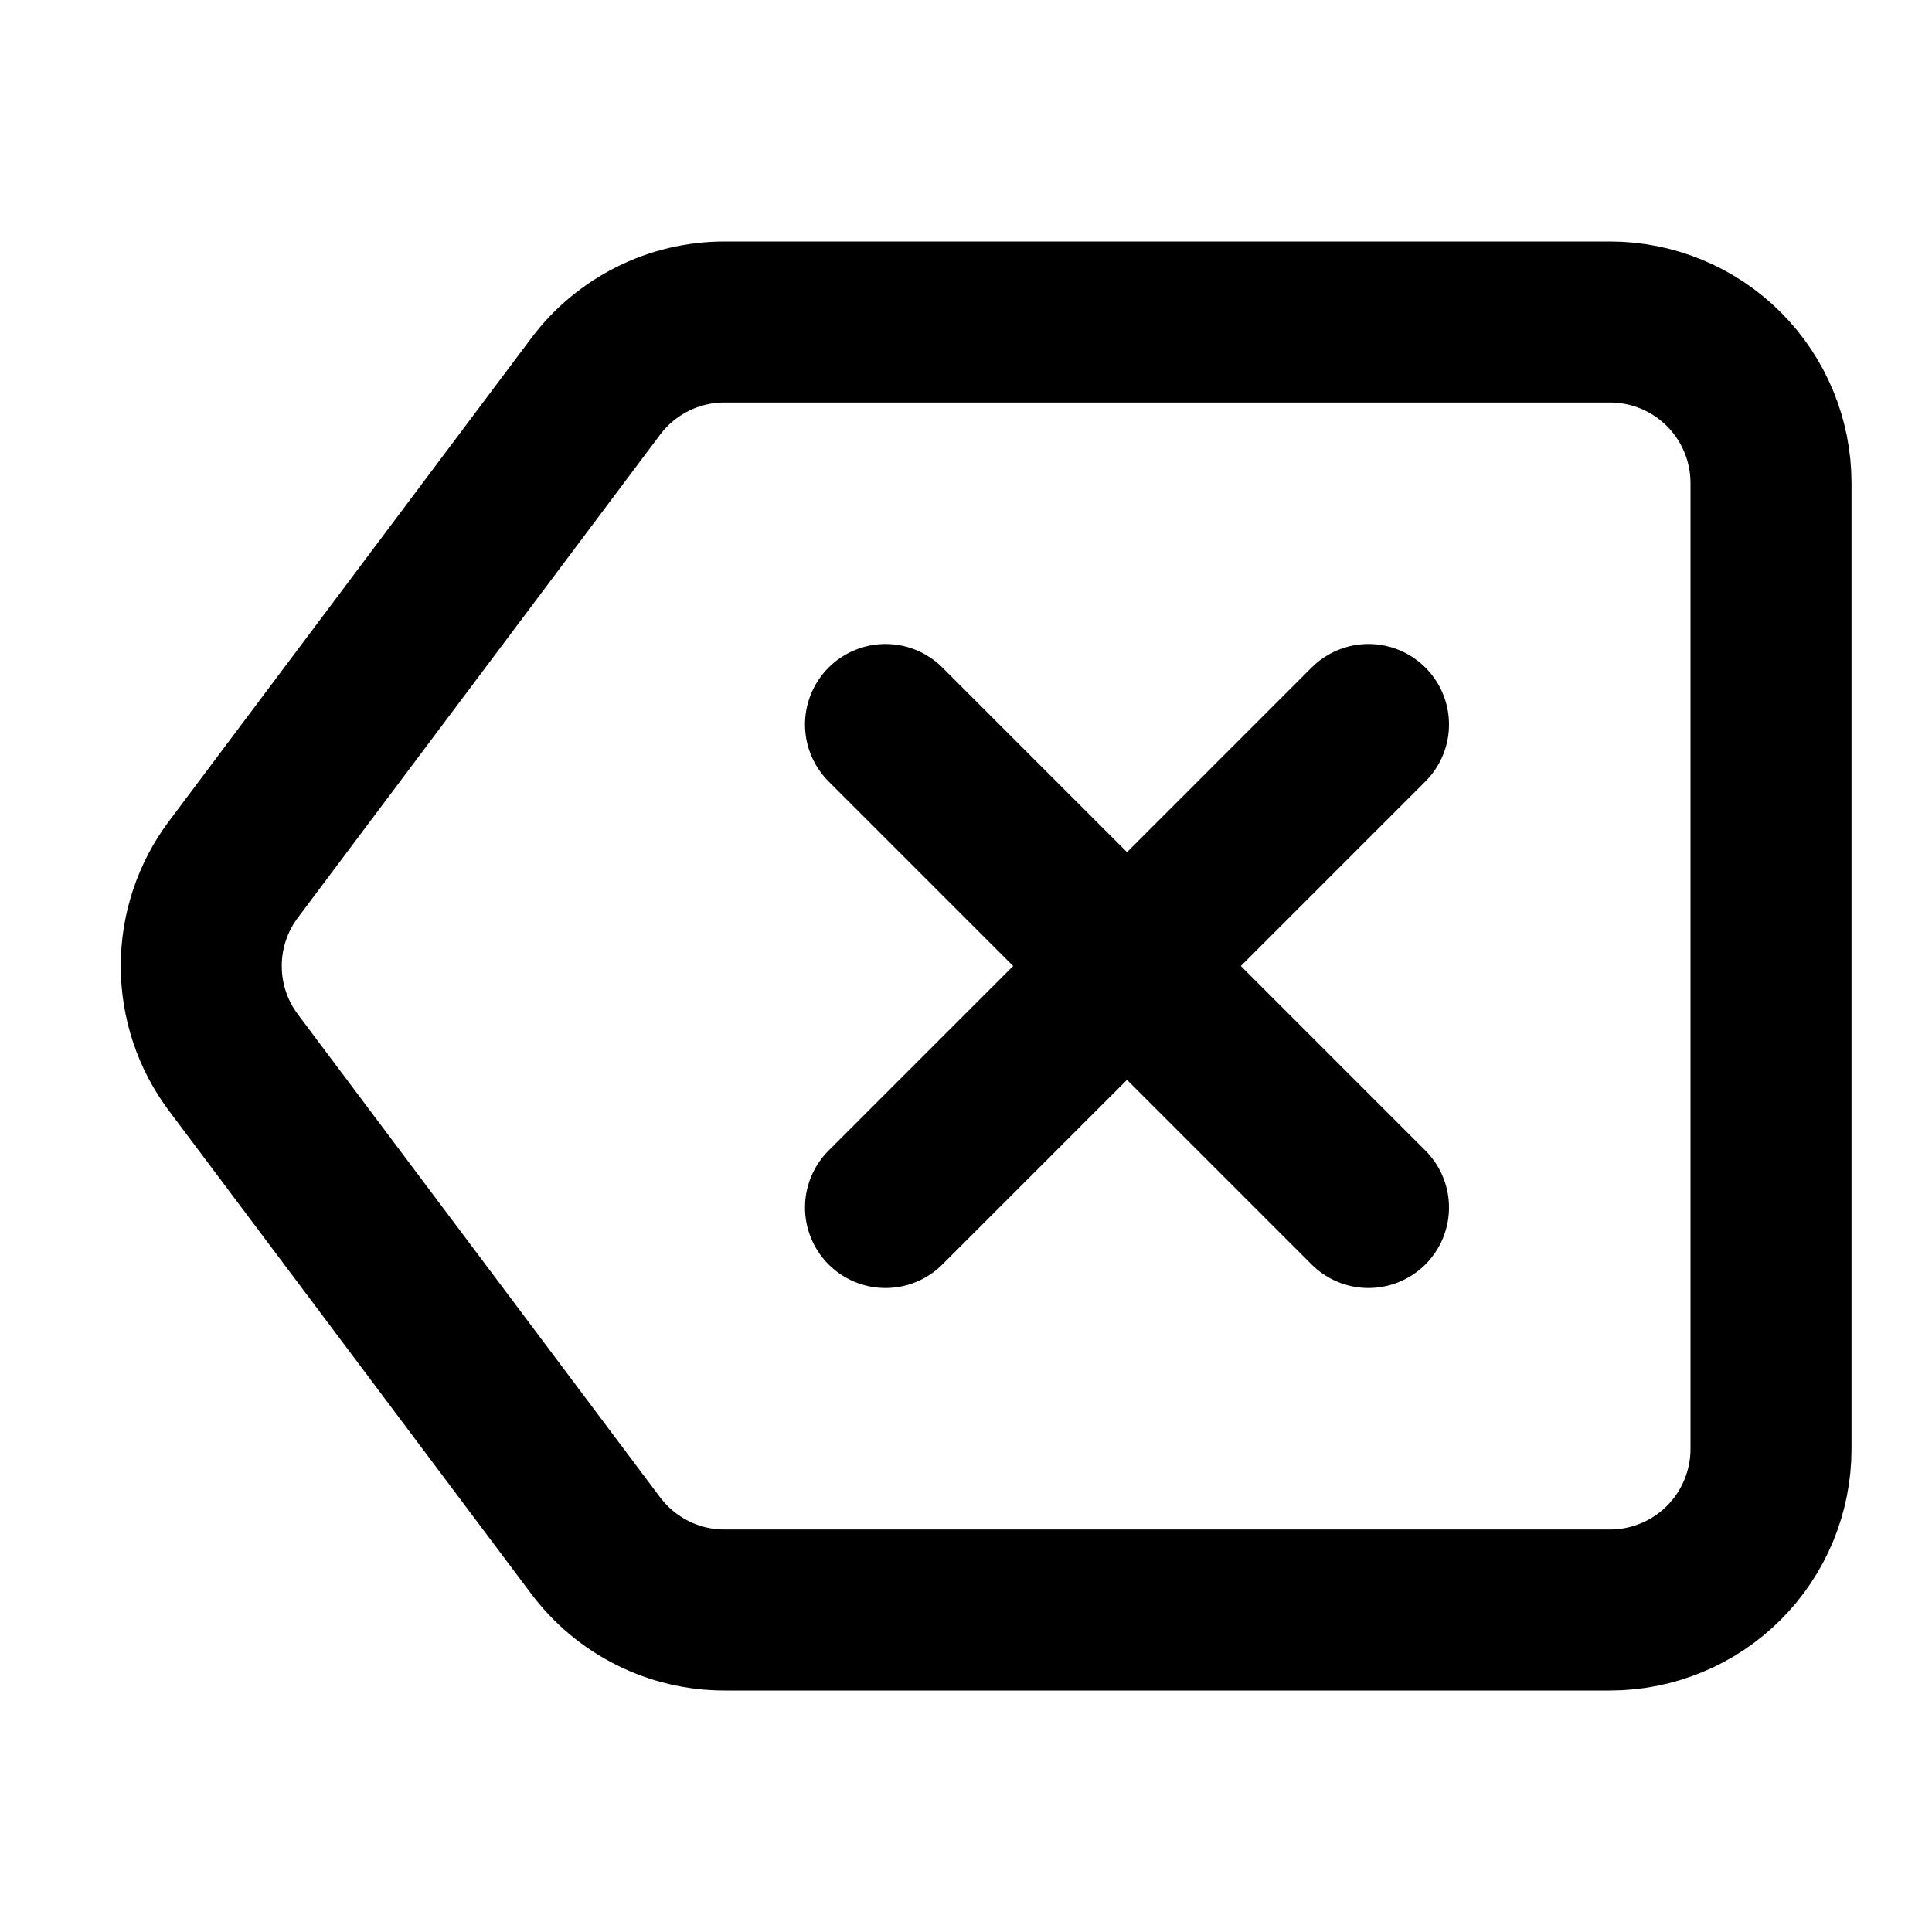 <svg width="24" height="24" viewBox="0 0 24 24" fill="none" xmlns="http://www.w3.org/2000/svg">
<path d="M17 15L11 9M17 9L11 15" stroke="black" stroke-width="2" stroke-linecap="round"/>
<path d="M7.4 4.8C7.586 4.552 7.828 4.35 8.106 4.211C8.383 4.072 8.69 4 9 4H20C20.53 4 21.039 4.211 21.414 4.586C21.789 4.961 22 5.47 22 6V18C22 18.53 21.789 19.039 21.414 19.414C21.039 19.789 20.53 20 20 20H9C8.69 20 8.383 19.928 8.106 19.789C7.828 19.65 7.586 19.448 7.4 19.2L2.9 13.2C2.64 12.854 2.5 12.433 2.5 12C2.5 11.567 2.64 11.146 2.9 10.8L7.4 4.8Z" stroke="black" stroke-width="2" stroke-linecap="round" stroke-linejoin="round"/>
</svg>
